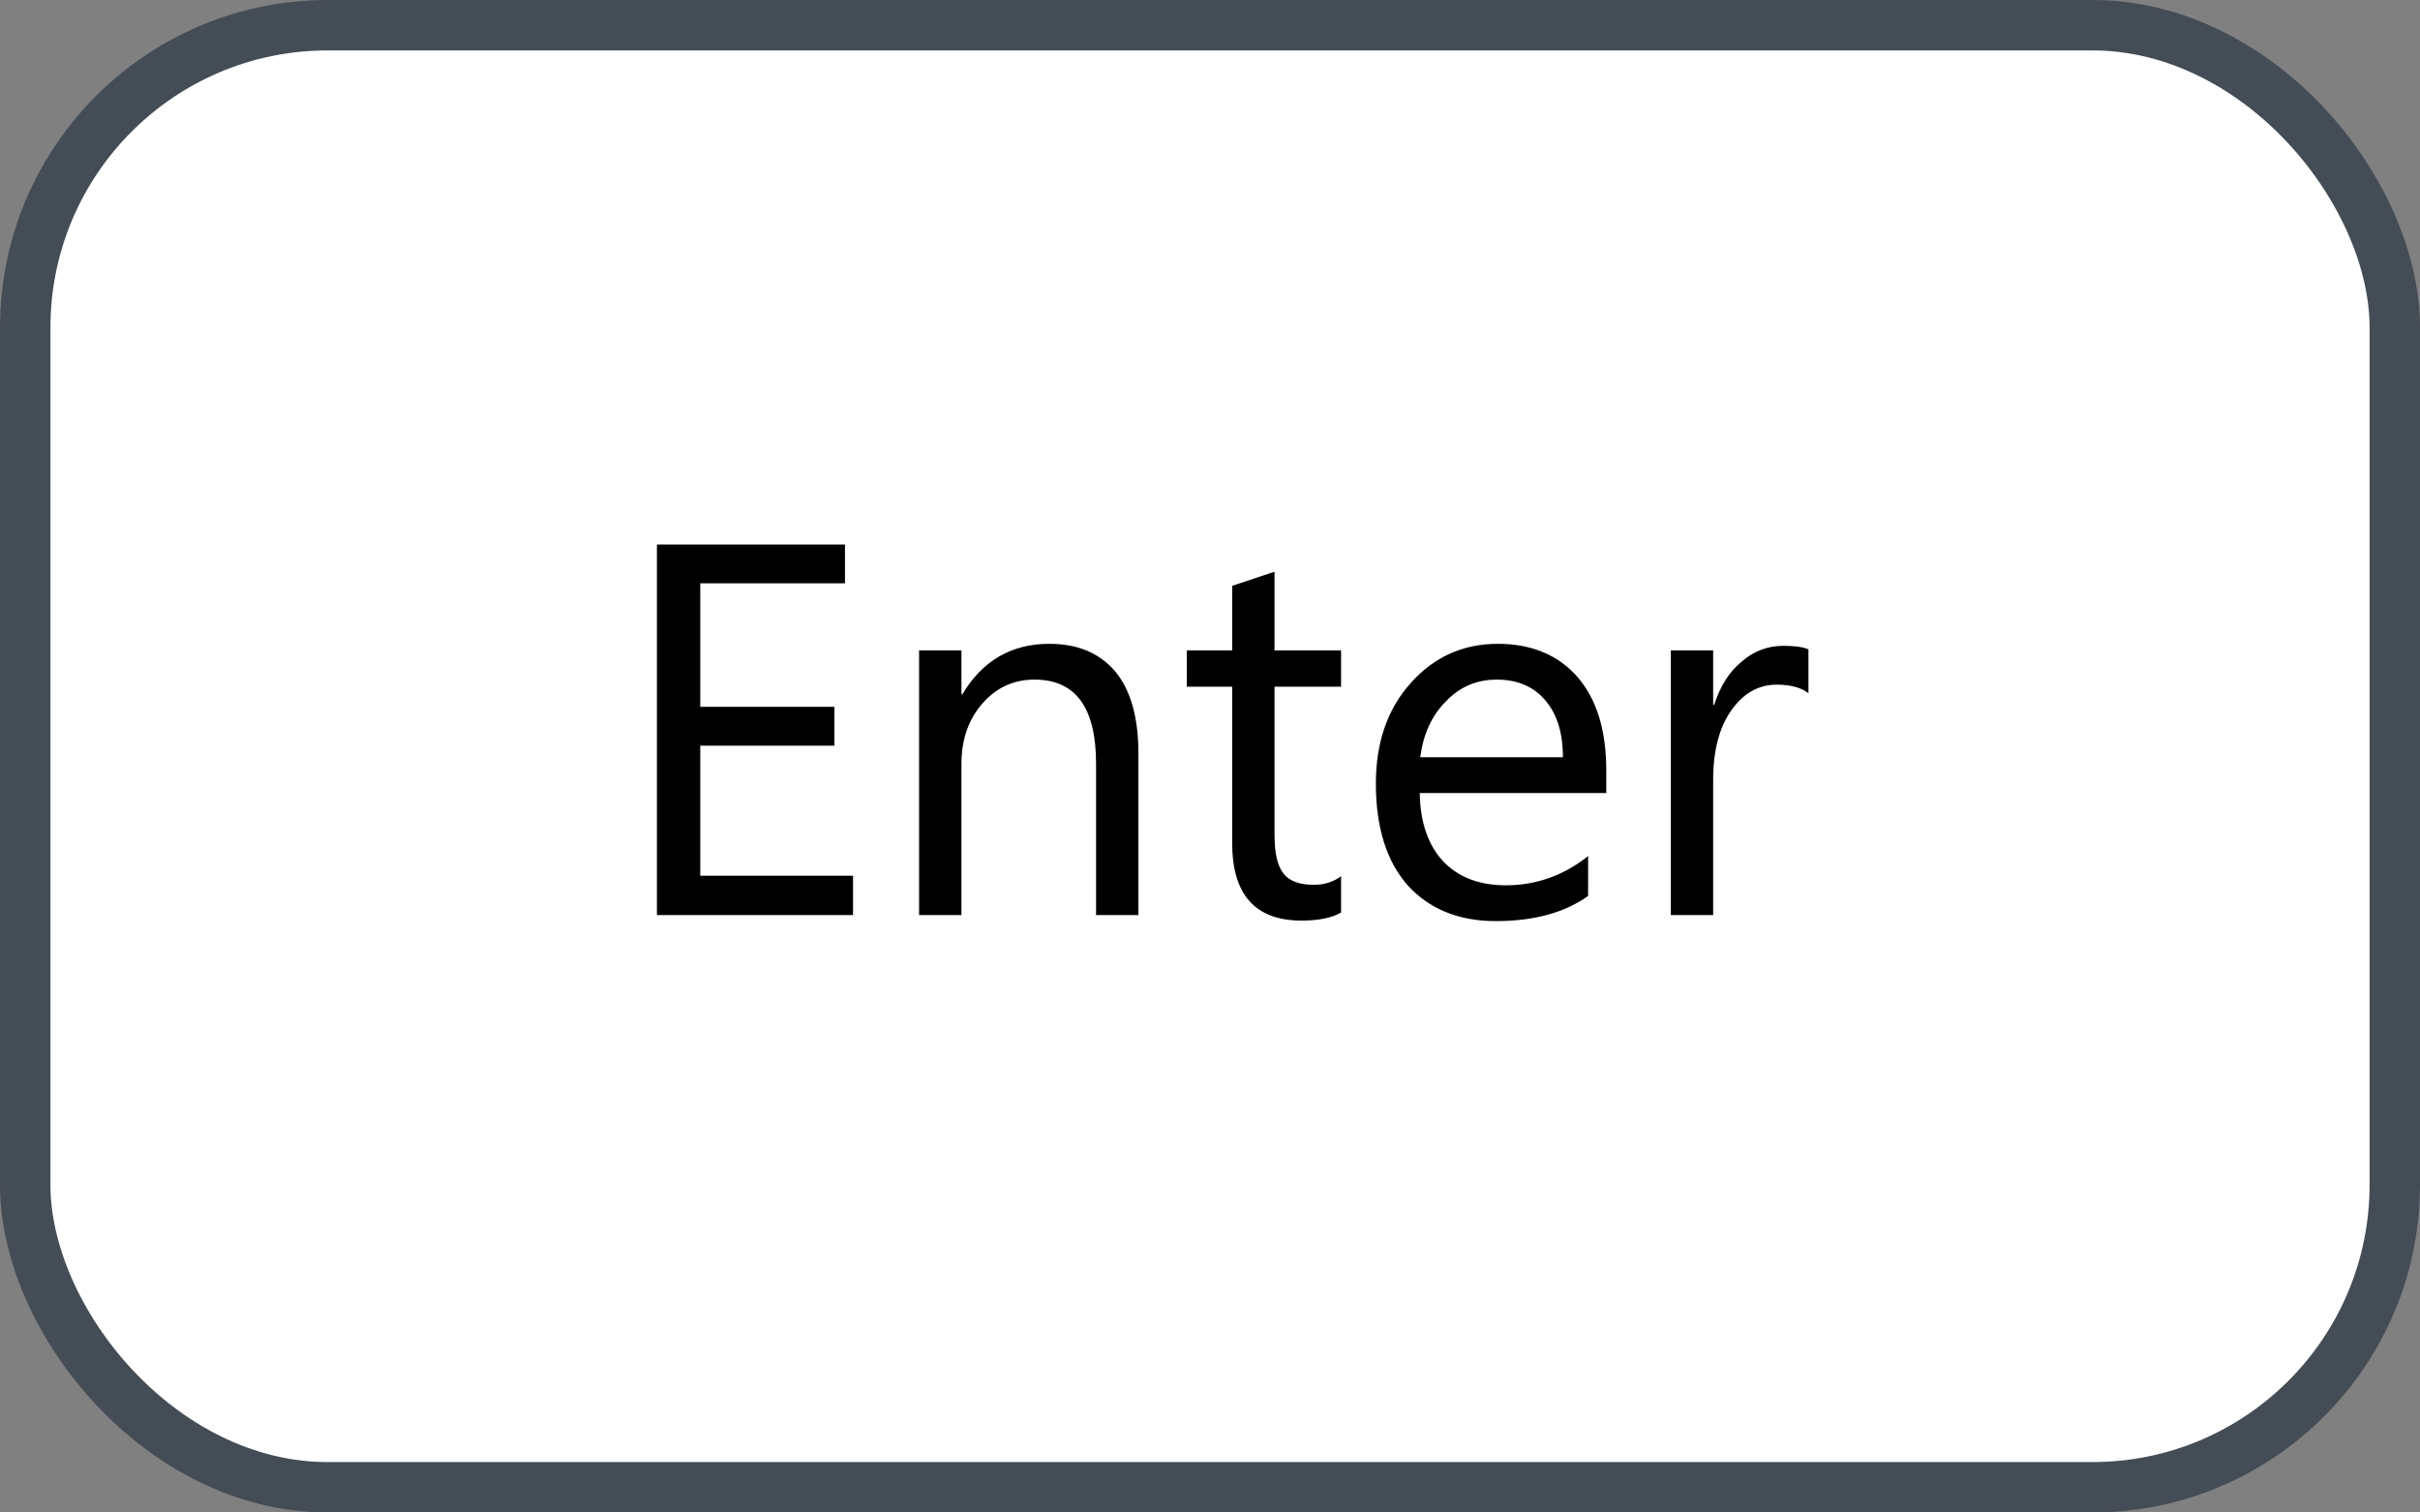 <svg xmlns="http://www.w3.org/2000/svg" version="1.1" xmlns:xlink="http://www.w3.org/1999/xlink" xmlns:svgjs="http://svgjs.com/svgjs" width="48" height="30"><rect width="100%" height="100%" fill="#808080" stroke="none"/><svg id="SvgjsSvg1002" style="overflow: hidden; top: -100%; left: -100%; position: absolute; opacity: 0;" width="2" height="0" focusable="false"><polyline id="SvgjsPolyline1003" points="0,0"></polyline><path id="SvgjsPath1004" d="M0 0 "></path></svg><defs id="SvgjsDefs2910"></defs><rect id="SvgjsRect2911" width="47" height="29" x="0.5" y="0.5" rx="6" ry="6" fill="#ffffff" stroke-opacity="1" stroke="#444c56" stroke-width="1"></rect><path id="SvgjsPath2912" d="M16.92 18.15L16.92 17.37L13.89 17.37L13.89 14.79L16.55 14.79L16.55 14.02L13.89 14.02L13.89 11.57L16.76 11.57L16.76 10.80L13.03 10.80L13.03 18.15ZM22.58 18.15L22.58 14.94C22.58 14.24 22.43 13.70 22.13 13.33C21.82 12.96 21.39 12.77 20.81 12.77C20.06 12.77 19.48 13.11 19.09 13.77L19.07 13.77L19.07 12.90L18.23 12.90L18.23 18.15L19.07 18.15L19.07 15.15C19.07 14.67 19.21 14.27 19.48 13.96C19.76 13.64 20.10 13.48 20.52 13.48C21.34 13.48 21.74 14.04 21.74 15.15L21.74 18.15ZM26.60 18.10L26.60 17.38C26.45 17.49 26.27 17.55 26.06 17.55C25.78 17.55 25.58 17.48 25.46 17.33C25.34 17.18 25.28 16.93 25.28 16.57L25.28 13.62L26.60 13.62L26.60 12.90L25.28 12.90L25.28 11.34L24.44 11.62L24.44 12.90L23.54 12.90L23.54 13.62L24.44 13.62L24.44 16.72C24.44 17.75 24.90 18.26 25.82 18.26C26.14 18.26 26.41 18.21 26.60 18.10ZM31.86 15.73L31.86 15.29C31.86 14.50 31.68 13.89 31.30 13.44C30.92 13.00 30.39 12.77 29.71 12.77C29.02 12.77 28.44 13.03 27.98 13.55C27.52 14.06 27.29 14.73 27.29 15.54C27.29 16.41 27.50 17.08 27.92 17.56C28.35 18.03 28.93 18.27 29.67 18.27C30.43 18.27 31.04 18.10 31.50 17.77L31.50 16.98C31.01 17.37 30.46 17.56 29.87 17.56C29.34 17.56 28.93 17.40 28.63 17.09C28.33 16.77 28.17 16.32 28.16 15.73ZM31.00 15.02L28.17 15.02C28.23 14.56 28.40 14.19 28.68 13.91C28.96 13.62 29.29 13.48 29.69 13.48C30.10 13.48 30.42 13.62 30.65 13.89C30.88 14.16 31.00 14.53 31.00 15.02ZM35.87 13.75L35.87 12.88C35.76 12.83 35.59 12.81 35.37 12.81C35.07 12.81 34.79 12.91 34.55 13.12C34.30 13.32 34.12 13.61 34.00 13.98L33.98 13.98L33.98 12.90L33.14 12.90L33.14 18.15L33.98 18.15L33.98 15.47C33.98 14.89 34.10 14.43 34.34 14.09C34.58 13.75 34.88 13.58 35.24 13.58C35.52 13.58 35.73 13.64 35.87 13.75Z" fill="#000000"></path></svg>